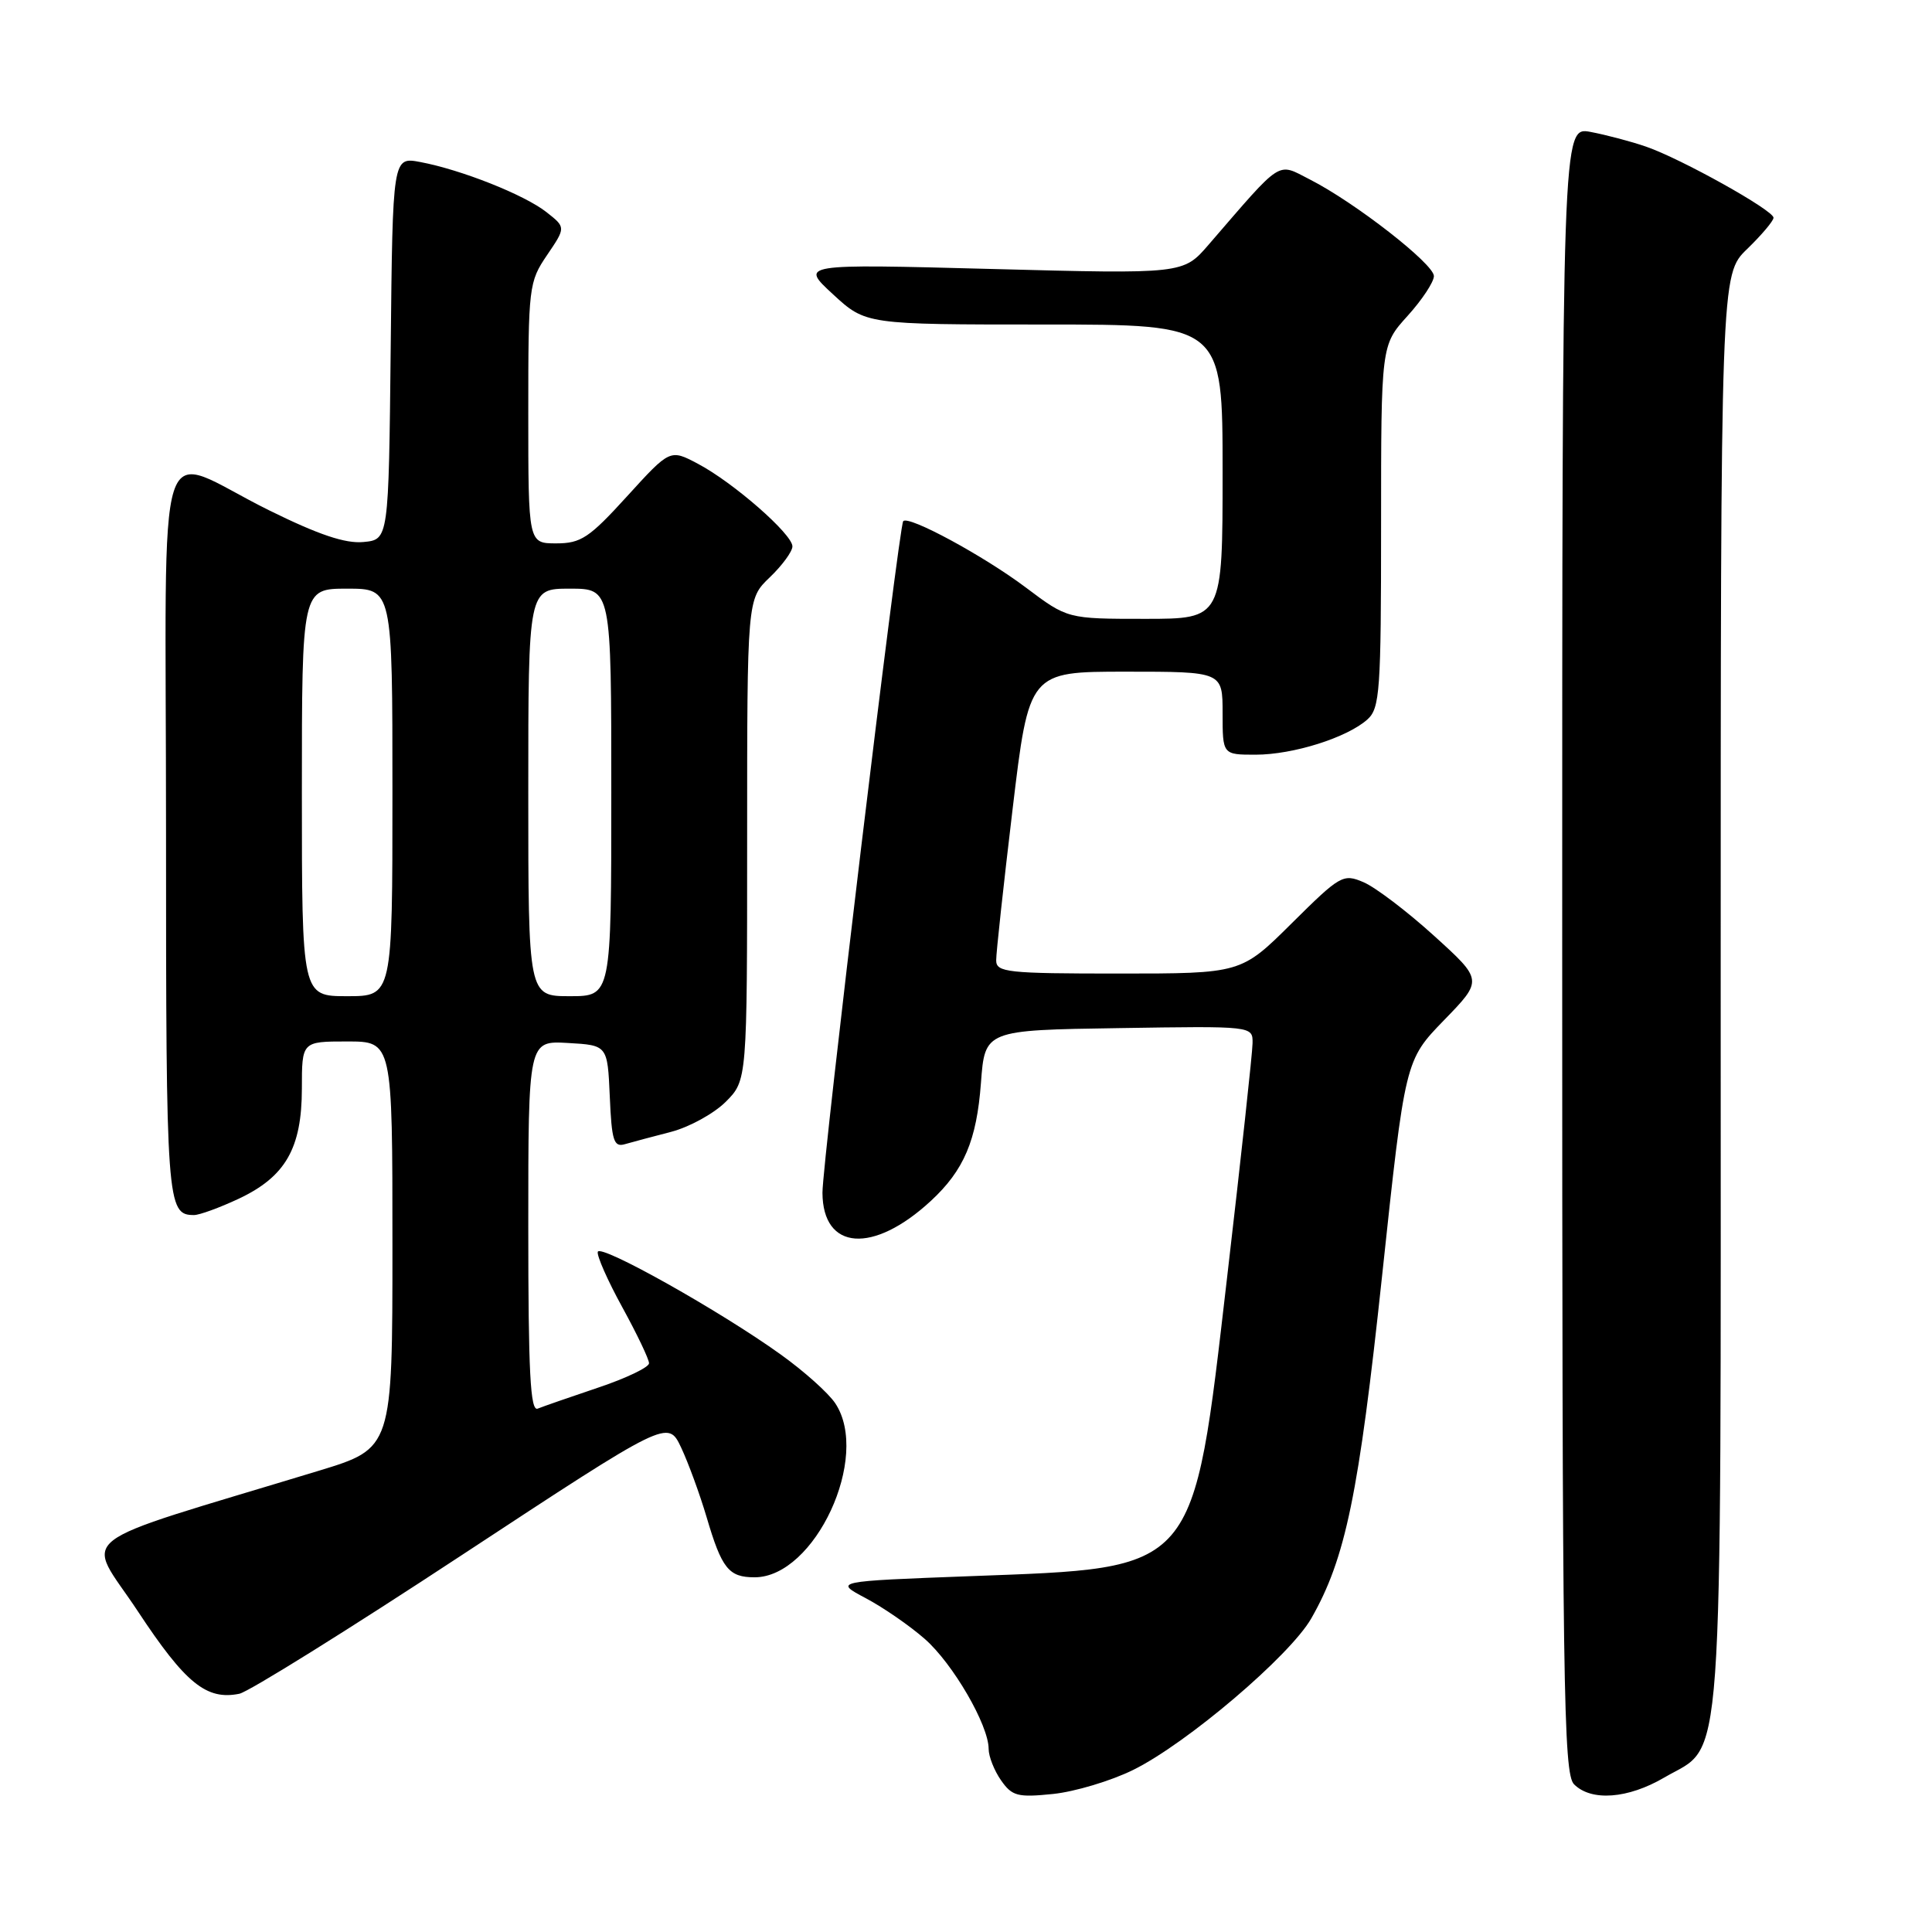 <?xml version="1.0" encoding="UTF-8" standalone="no"?>
<!DOCTYPE svg PUBLIC "-//W3C//DTD SVG 1.1//EN" "http://www.w3.org/Graphics/SVG/1.1/DTD/svg11.dtd" >
<svg xmlns="http://www.w3.org/2000/svg" xmlns:xlink="http://www.w3.org/1999/xlink" version="1.1" viewBox="0 0 256 256">
 <g >
 <path fill="currentColor"
d=" M 150.14 234.53 C 157.25 231.03 170.92 219.40 173.75 214.45 C 178.30 206.49 180.04 198.05 183.14 169.00 C 186.18 140.50 186.18 140.50 191.34 135.18 C 196.50 129.87 196.50 129.87 190.00 123.98 C 186.43 120.74 182.23 117.56 180.68 116.90 C 177.97 115.74 177.59 115.96 171.15 122.35 C 164.45 129.00 164.45 129.00 148.22 129.00 C 133.44 129.00 132.00 128.84 132.00 127.25 C 131.99 126.29 132.97 117.29 134.17 107.25 C 136.35 89.00 136.35 89.00 149.17 89.00 C 162.00 89.00 162.00 89.00 162.00 94.50 C 162.00 100.00 162.00 100.00 166.37 100.00 C 171.35 100.00 178.53 97.73 181.20 95.32 C 182.84 93.84 183.00 91.53 183.00 69.72 C 183.00 45.74 183.00 45.74 186.50 41.87 C 188.43 39.74 190.00 37.36 190.00 36.58 C 190.00 34.98 179.55 26.83 173.58 23.79 C 169.15 21.53 170.07 20.94 160.14 32.43 C 156.79 36.31 156.79 36.31 131.40 35.64 C 106.01 34.97 106.01 34.97 110.37 38.99 C 114.72 43.00 114.72 43.00 138.36 43.00 C 162.00 43.00 162.00 43.00 162.00 62.50 C 162.00 82.00 162.00 82.00 151.72 82.00 C 141.45 82.00 141.45 82.00 135.97 77.88 C 130.41 73.69 120.36 68.24 119.68 69.06 C 119.10 69.75 108.96 154.06 108.98 158.05 C 109.02 165.70 115.69 166.20 123.34 159.13 C 127.74 155.06 129.41 151.11 129.98 143.50 C 130.50 136.50 130.50 136.50 148.25 136.23 C 166.00 135.95 166.00 135.95 165.97 138.23 C 165.96 139.48 164.44 153.43 162.60 169.24 C 158.01 208.68 158.84 207.71 128.58 208.85 C 110.50 209.53 110.50 209.53 114.72 211.77 C 117.04 213.00 120.56 215.43 122.54 217.17 C 126.27 220.44 131.00 228.59 131.00 231.74 C 131.00 232.74 131.74 234.61 132.64 235.90 C 134.11 238.00 134.84 238.19 139.54 237.71 C 142.42 237.41 147.20 235.98 150.14 234.53 Z  M 220.53 235.53 C 228.51 230.86 228.00 237.91 228.00 131.30 C 228.00 36.39 228.00 36.39 231.50 33.00 C 233.43 31.13 235.00 29.27 235.00 28.85 C 235.00 27.86 222.73 21.02 218.11 19.43 C 216.12 18.74 212.81 17.87 210.75 17.48 C 207.00 16.78 207.00 16.78 207.00 125.82 C 207.00 223.61 207.16 235.02 208.57 236.43 C 210.86 238.72 215.72 238.35 220.53 235.53 Z  M 61.22 206.04 C 88.50 188.11 88.50 188.11 90.25 191.80 C 91.21 193.84 92.72 197.97 93.62 201.00 C 95.64 207.86 96.55 209.00 99.99 209.00 C 107.98 209.00 115.39 193.04 110.68 185.95 C 109.79 184.60 106.55 181.70 103.48 179.50 C 95.46 173.73 79.56 164.81 79.21 165.87 C 79.05 166.36 80.51 169.67 82.46 173.22 C 84.40 176.76 86.00 180.10 86.00 180.64 C 86.00 181.17 82.96 182.63 79.25 183.87 C 75.54 185.12 71.94 186.37 71.25 186.65 C 70.27 187.06 70.00 181.85 70.00 162.53 C 70.00 137.90 70.00 137.90 75.25 138.20 C 80.50 138.50 80.50 138.50 80.80 145.30 C 81.05 151.16 81.33 152.04 82.80 151.61 C 83.73 151.34 86.48 150.61 88.91 149.98 C 91.33 149.35 94.59 147.56 96.16 146.00 C 99.00 143.15 99.00 143.15 99.00 111.26 C 99.00 79.37 99.00 79.37 102.00 76.50 C 103.65 74.92 105.00 73.07 105.00 72.40 C 105.00 70.78 97.18 63.94 92.49 61.46 C 88.79 59.50 88.79 59.50 83.10 65.75 C 78.08 71.27 76.98 72.00 73.71 72.00 C 70.00 72.00 70.00 72.00 70.00 54.73 C 70.00 37.98 70.07 37.36 72.49 33.80 C 74.98 30.13 74.98 30.13 72.41 28.11 C 69.49 25.81 61.12 22.49 55.69 21.47 C 52.03 20.78 52.03 20.78 51.77 46.14 C 51.50 71.50 51.50 71.50 48.16 71.82 C 45.77 72.05 42.22 70.86 35.66 67.62 C 20.19 59.98 22.00 54.32 22.00 110.23 C 22.00 159.59 22.10 161.00 25.71 161.00 C 26.43 161.00 29.09 160.03 31.63 158.84 C 37.83 155.92 39.99 152.16 40.00 144.25 C 40.00 138.00 40.00 138.00 46.00 138.00 C 52.00 138.00 52.00 138.00 52.00 164.96 C 52.00 191.91 52.00 191.91 42.25 194.88 C 8.51 205.14 11.31 202.97 18.27 213.51 C 24.57 223.06 27.36 225.32 31.72 224.43 C 32.94 224.18 46.22 215.91 61.22 206.04 Z  M 40.00 105.00 C 40.00 78.00 40.00 78.00 46.00 78.00 C 52.00 78.00 52.00 78.00 52.00 105.00 C 52.00 132.00 52.00 132.00 46.00 132.00 C 40.00 132.00 40.00 132.00 40.00 105.00 Z  M 70.00 105.00 C 70.00 78.00 70.00 78.00 75.50 78.00 C 81.00 78.00 81.00 78.00 81.00 105.00 C 81.00 132.00 81.00 132.00 75.50 132.00 C 70.00 132.00 70.00 132.00 70.00 105.00 Z "/>
</g>
</svg>